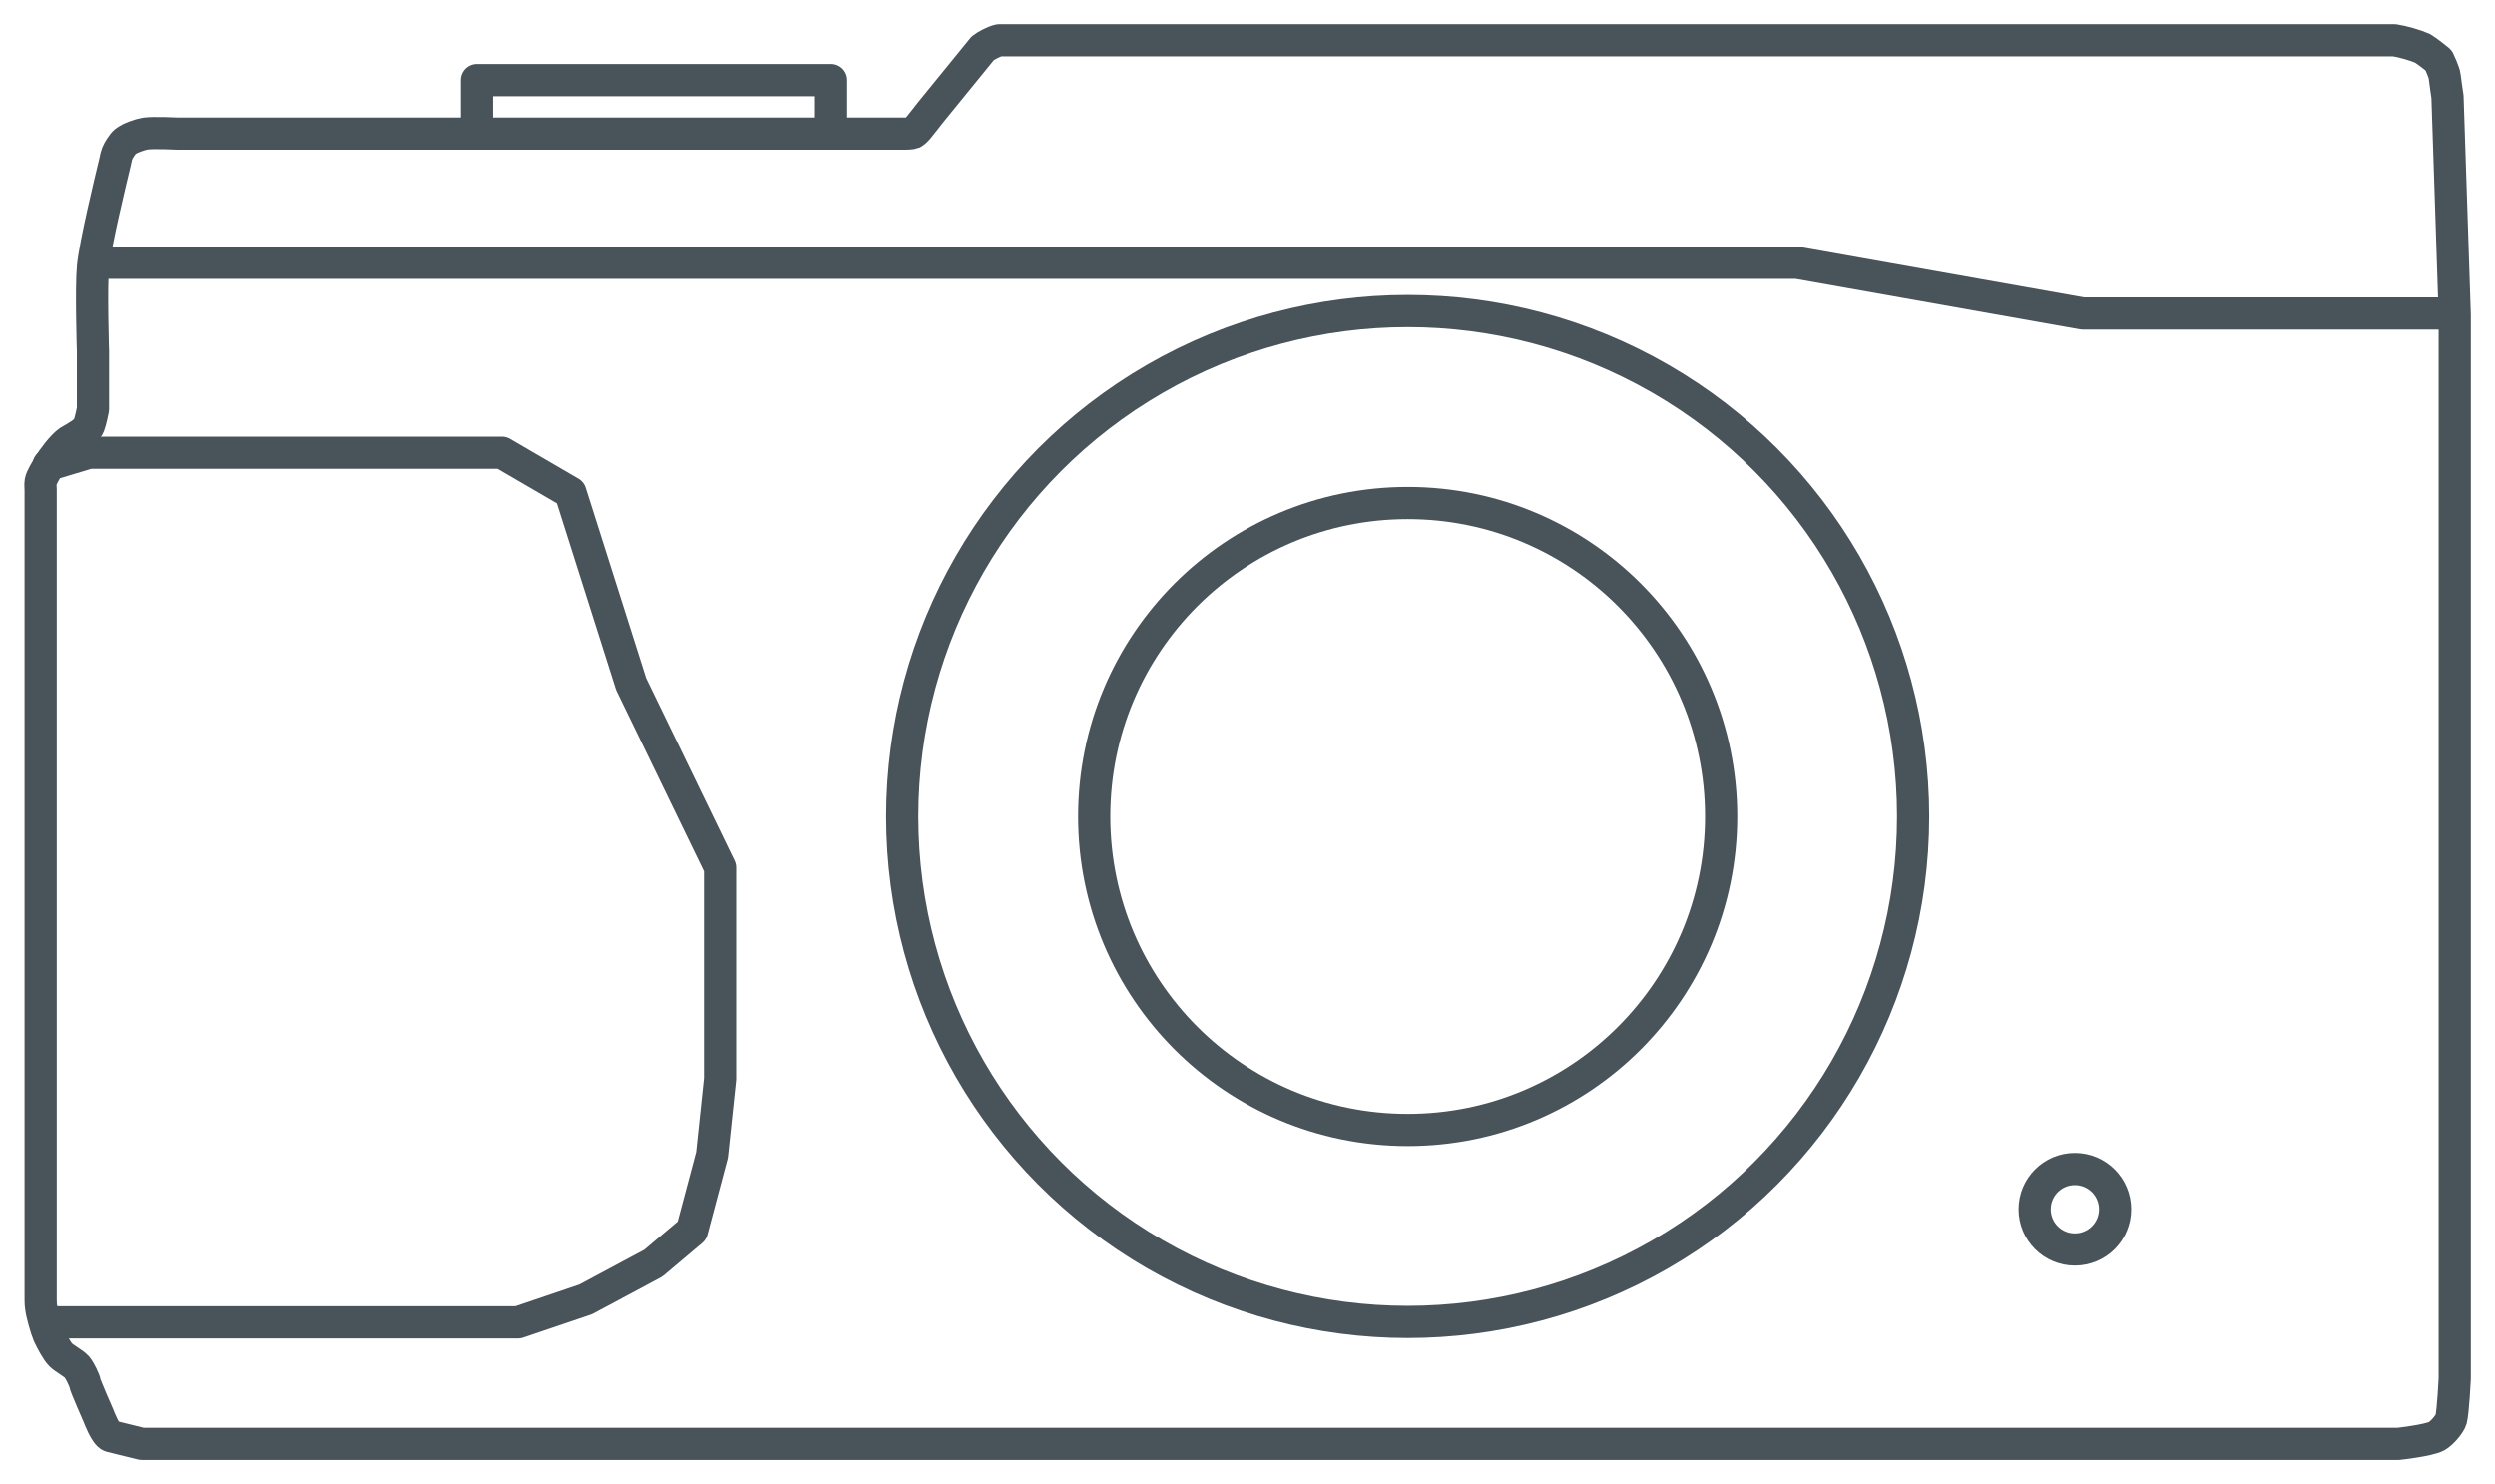 <?xml version="1.0" encoding="utf-8"?>
<svg version="1.1" class="svg-fxe2" xmlns="http://www.w3.org/2000/svg" xmlns:xlink="http://www.w3.org/1999/xlink" x="0px" y="0px" viewBox="0 0 620 368.7" enable-background="new 0 0 620 368.7" xml:space="preserve">
  <g class="camera">
    <circle class="outer_lens" fill="none" stroke="#49535A" stroke-width="8" stroke-linecap="round" stroke-linejoin="round" stroke-miterlimit="10" cx="349.8" cy="202.9" r="125.6"/>
    <path class="body" fill="none" stroke="#49535A" stroke-width="8" stroke-linecap="round" stroke-linejoin="round" stroke-miterlimit="10" d="
    M248.3,10L248.3,10c0,0,0.4,0,1,0c13.7,0,160.8,0,160.8,0h165.8c0,0,16.7,0,19.1,0c2,0.3,5.2,1.2,7,2c1.5,0.9,4,3,4,3
    s1.4,2.9,1.5,4s0.7,5,0.7,5h0l1.8,54.3v3v261.3c0,0-0.4,8.1-0.9,10.1c-0.3,1.1-2.2,3.4-3.6,4.2c-2.1,1.1-9.5,1.9-9.5,1.9H35.2
    c0,0-6.9-1.7-7.7-1.9c-1.3-0.4-3-5-3-5s-3.3-7.5-3.4-8.2c-0.1-0.7-1.3-3.2-2-4c-0.8-0.9-3.1-2.1-4-3c-1-1-2.4-3.7-3-5
    c-0.7-1.7-1.7-5.2-1.9-7c-0.1-0.5-0.1-2-0.1-2v-201c0,0-0.1-1.5,0-2c0.2-1.1,1.5-3.1,2-4c1-1.7,3.4-4.9,5-6
    c0.7-0.4,2.1-1.2,2.8-1.7c0.7-0.4,1.9-1.5,2.2-2.3c0.4-1,1-4,1-4V87.4c0,0-0.5-15.9,0-21.1c0.6-5.8,4.2-20.7,5.5-26.1
    c0.3-1.3,0.3-1.5,0.5-2c0.3-0.8,1.3-2.4,2-3c1.1-0.9,3.7-1.8,5-2c2-0.3,8,0,8,0h177.9h3c0,0,1.4,0,1.9-0.2c0.4-0.2,1.2-1.1,1.2-1.1
    c0.6-0.7,3-3.8,3-3.8s12.5-15.4,13.1-16.1C244.9,11.4,247.2,10.2,248.3,10z"/>
    <polyline class="top_line" fill="none" stroke="#49535A" stroke-width="8" stroke-linejoin="round" stroke-miterlimit="10" points="
    23.5,65.3 446.5,65.3 517.5,77.9 610.1,77.9  "/>
    <polyline class="grip" fill="none" stroke="#49535A" stroke-width="8" stroke-linecap="round" stroke-linejoin="round" stroke-miterlimit="10" points="
    12,328.6 128.7,328.6 145.5,322.9 162.3,313.9 171.9,305.8 176.9,287 178.9,268.1 178.9,215.6 156.8,170 141.7,122.4 124.7,112.5 
    22.1,112.5 12.1,115.5   "/>  
    <circle class="inner_lens" fill="none" stroke="#49535A" stroke-width="8" stroke-linecap="round" stroke-linejoin="round" stroke-miterlimit="10" cx="349.8" cy="202.9" r="77.9"/>
    <polyline class="dial_1_" fill="none" stroke="#49535A" stroke-width="8" stroke-linecap="square" stroke-linejoin="round" stroke-miterlimit="10" points="
    206.5,32.9 206.5,19.9 118.5,19.9 118.5,31.9   "/>
    <circle class="switch" fill="none" stroke="#49535A" stroke-width="8" stroke-linejoin="round" stroke-miterlimit="10" cx="515.6" cy="300.5" r="10"/>
  </g>
</svg>